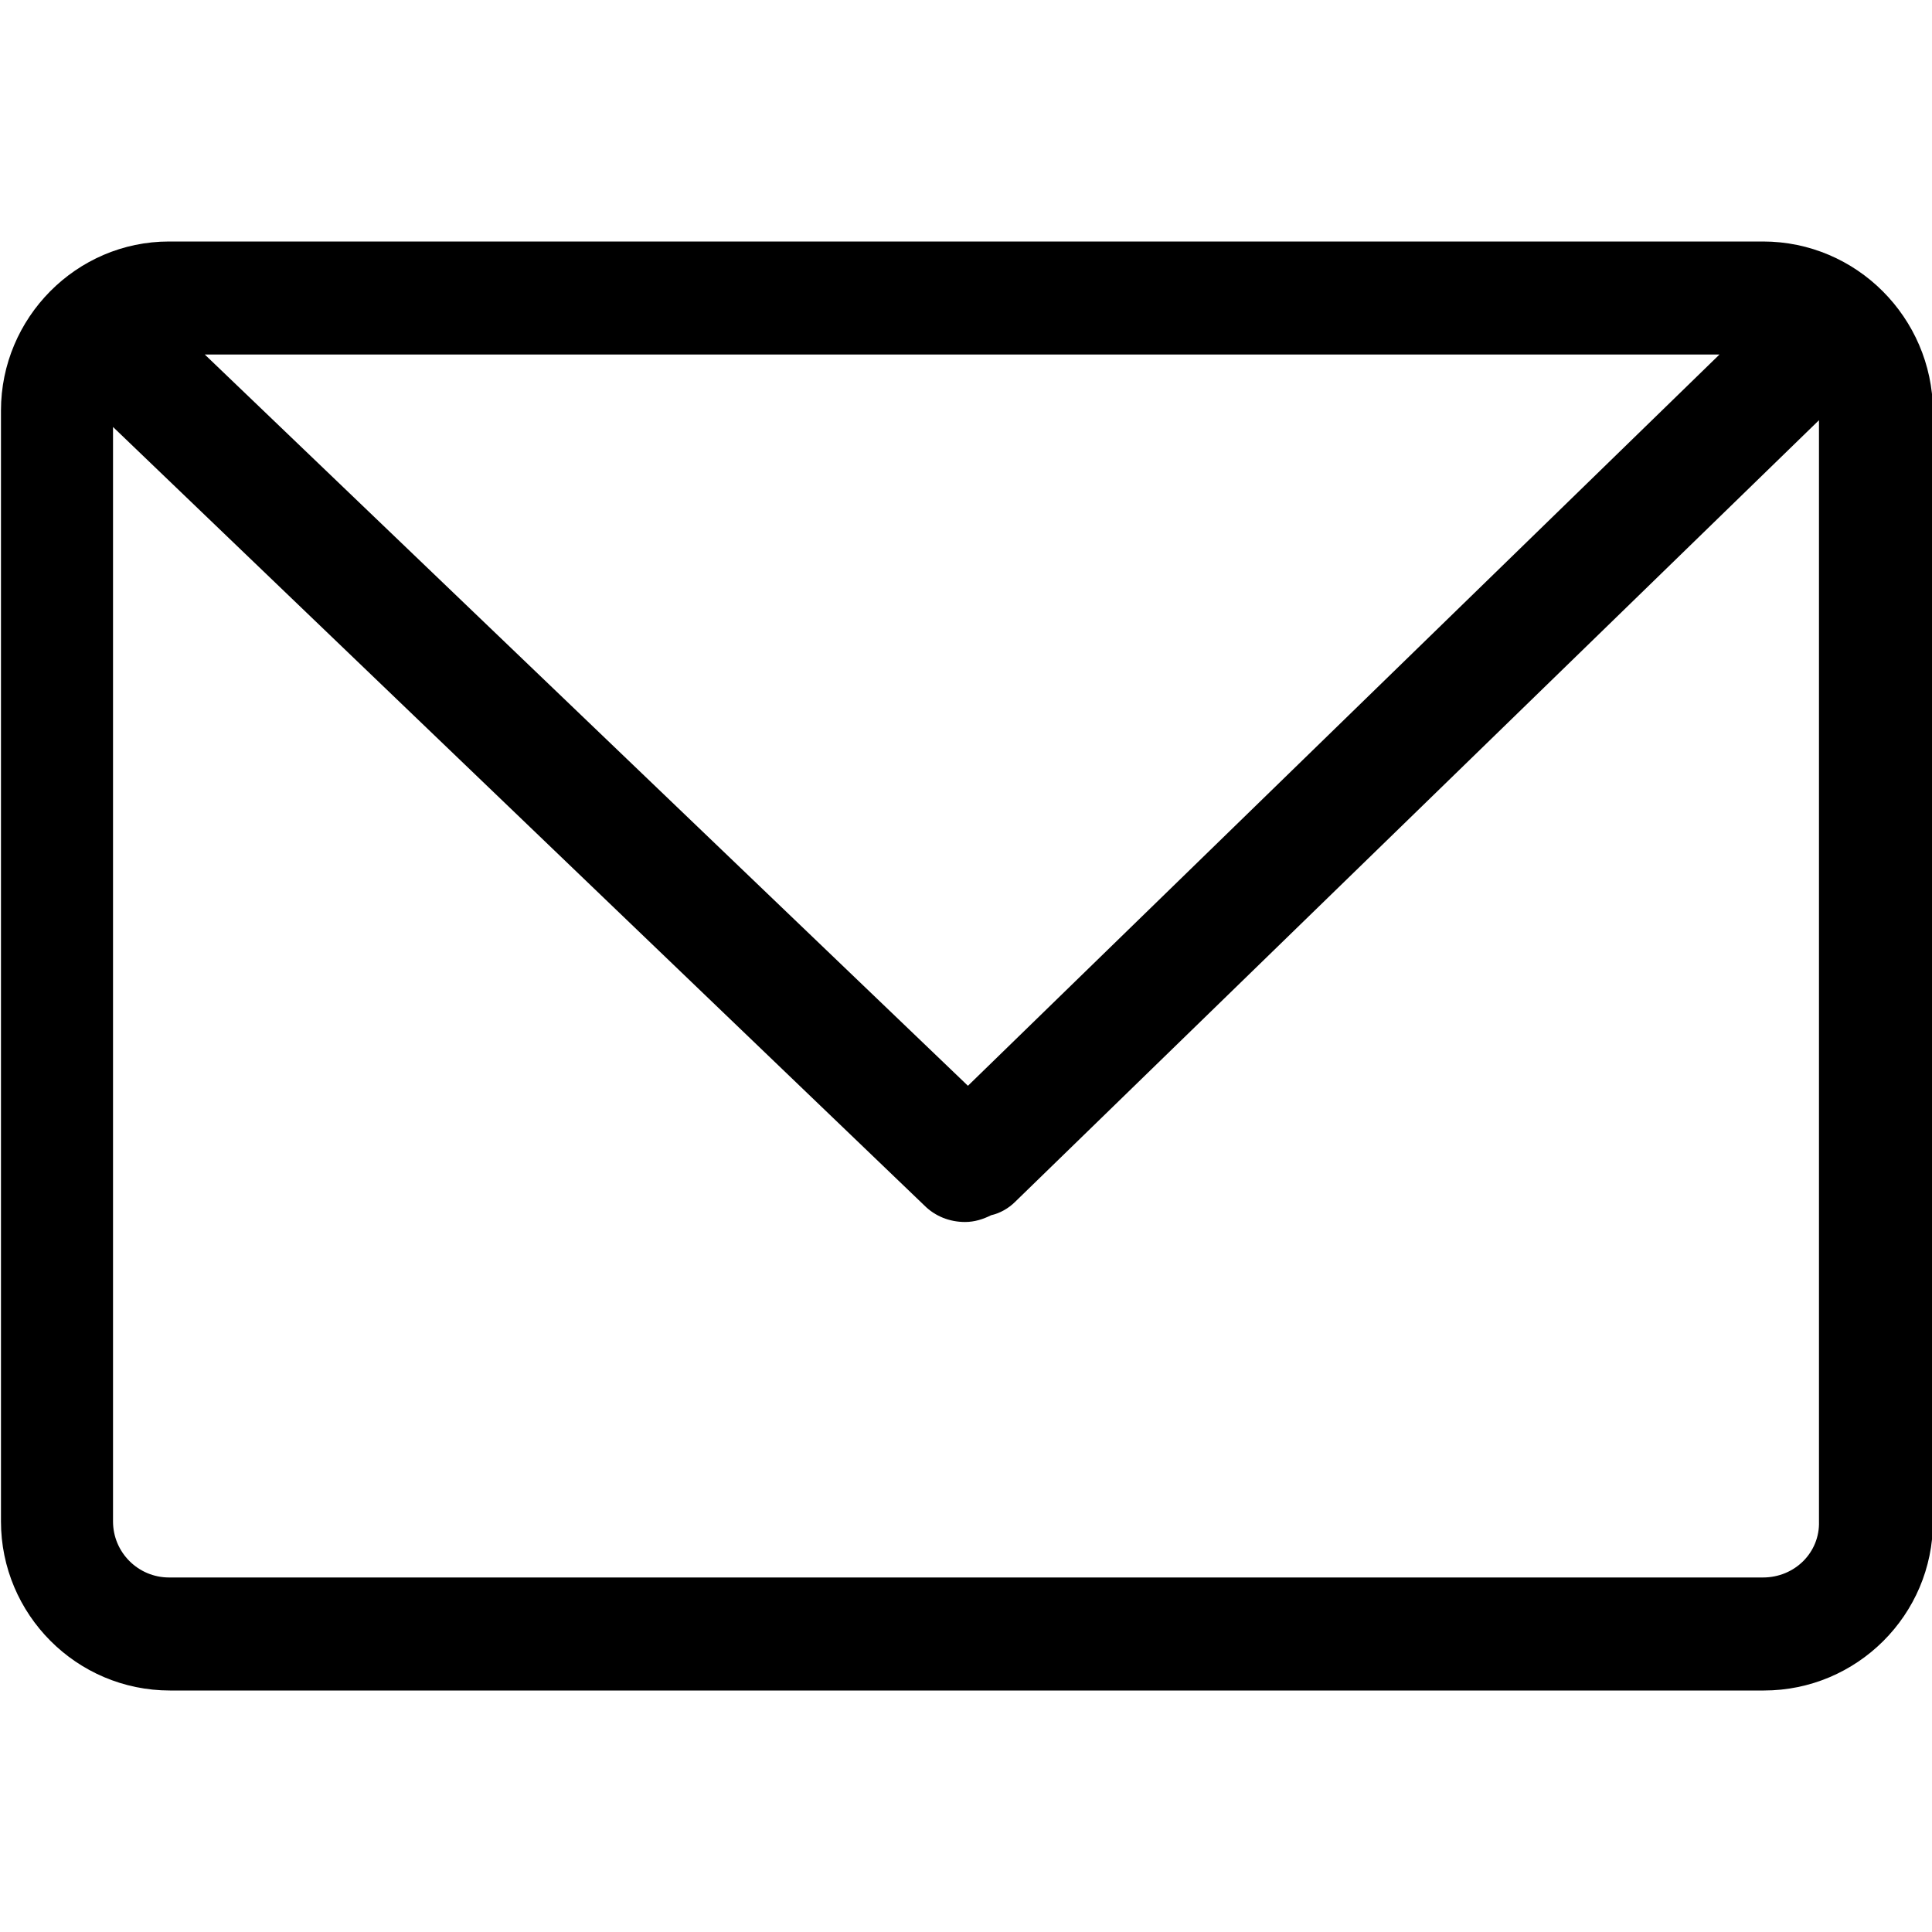 <?xml version="1.0" standalone="no"?><!DOCTYPE svg PUBLIC "-//W3C//DTD SVG 1.1//EN" "http://www.w3.org/Graphics/SVG/1.1/DTD/svg11.dtd"><svg t="1691420870664" class="icon" viewBox="0 0 1024 1024" version="1.1" xmlns="http://www.w3.org/2000/svg" p-id="5944" xmlns:xlink="http://www.w3.org/1999/xlink" width="200" height="200"><path d="M934.4 836.096h-844.8c-16.384 0-29.696-13.312-29.696-29.696V226.304l430.08 412.672c5.632 5.632 13.312 8.704 21.504 8.704 5.12 0 9.728-1.536 13.824-3.584 4.608-1.024 9.216-3.584 12.8-7.168l425.984-414.208v583.68c0.512 16.384-12.8 29.696-29.696 29.696z m-421.376-260.608l-404.48-387.584H911.36l-398.336 387.584zM934.4 128h-844.8C40.448 128 0.512 168.448 0.512 217.6v588.8c0 49.152 39.936 89.6 89.6 89.6h844.8c49.152 0 89.6-39.936 89.6-89.6v-588.8c-0.512-49.152-40.448-89.6-90.112-89.6z" p-id="5945"></path></svg>